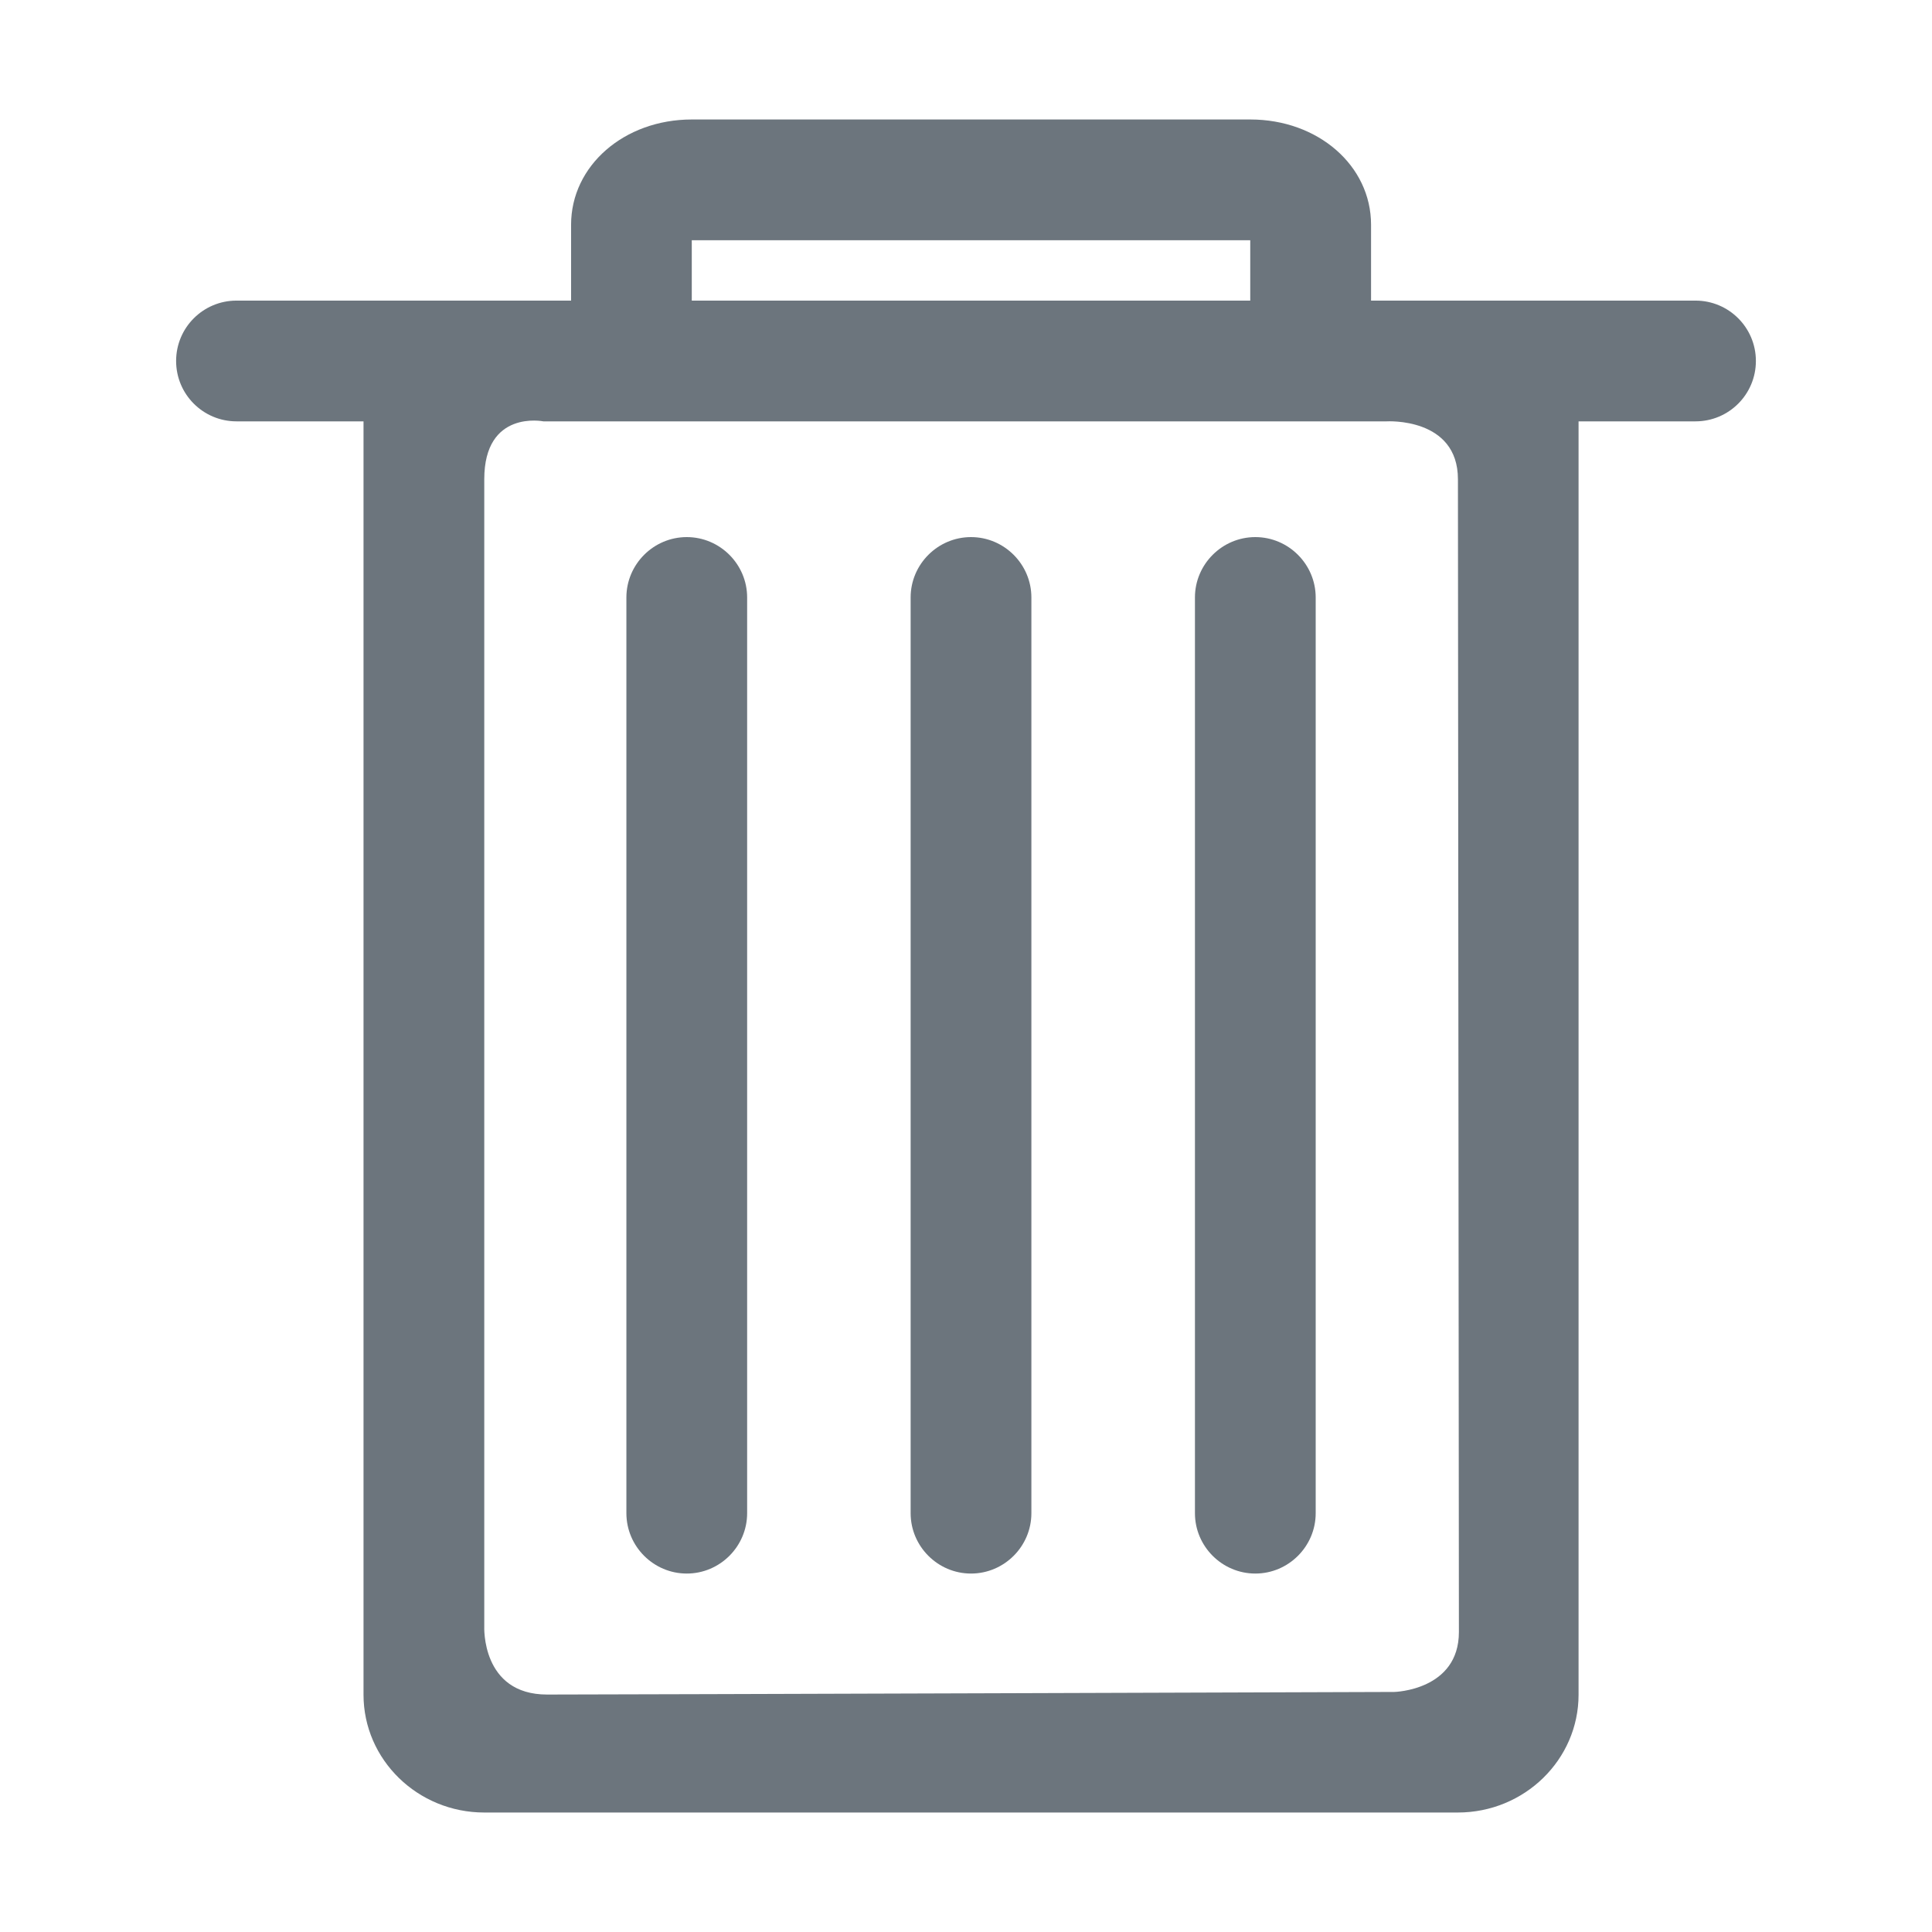 <?xml version="1.0" standalone="no"?><!DOCTYPE svg PUBLIC "-//W3C//DTD SVG 1.1//EN" "http://www.w3.org/Graphics/SVG/1.1/DTD/svg11.dtd"><svg t="1564628565382" class="icon" viewBox="0 0 1024 1024" version="1.1" xmlns="http://www.w3.org/2000/svg" p-id="8000" width="15" height="15" xmlns:xlink="http://www.w3.org/1999/xlink"><defs><style type="text/css"></style></defs><path d="M482.656 316.672c0-17.6 14.4-32 32-32l0 0c17.6 0 32 14.4 32 32l0 485.344c0 17.6-14.4 32-32 32l0 0c-17.6 0-32-14.4-32-32L482.656 316.672zM332 316.672c0-17.6 14.4-32 32-32l0 0c17.6 0 32 14.4 32 32l0 485.344c0 17.6-14.4 32-32 32l0 0c-17.6 0-32-14.4-32-32L332 316.672zM633.344 316.672c0-17.6 14.4-32 32-32l0 0c17.6 0 32 14.4 32 32l0 485.344c0 17.6-14.4 32-32 32l0 0c-17.6 0-32-14.4-32-32L633.344 316.672zM898.656 159.328l-125.952 0-46.016 0 0-40.224c0-31.328-28.096-55.776-64-55.776l-296 0c-35.904 0-64 24.512-64 55.776l0 40.224-46.016 0-131.328 0c-17.664 0-32 14.304-32 32s14.336 32 32 32l67.328 0 0 674.912c0 34.432 28.704 62.432 64 62.432l516 0c35.296 0 64-28 64-62.432l0-674.912 61.984 0c17.664 0 32-14.304 32-32S916.32 159.328 898.656 159.328zM366.656 127.328l296 0 0 32-296 0L366.656 127.328zM739.008 896.768c0 0-414.016 1.376-449.024 1.376s-33.312-36.128-33.312-36.128 0-570.976 0-608 31.328-30.688 31.328-30.688l78.688 0 296 0 72.32 0c0 0 37.728-2.272 37.728 30.688s0.512 579.968 0.512 610.976S739.008 896.768 739.008 896.768z" p-id="8001" fill="#6c757d"></path></svg>